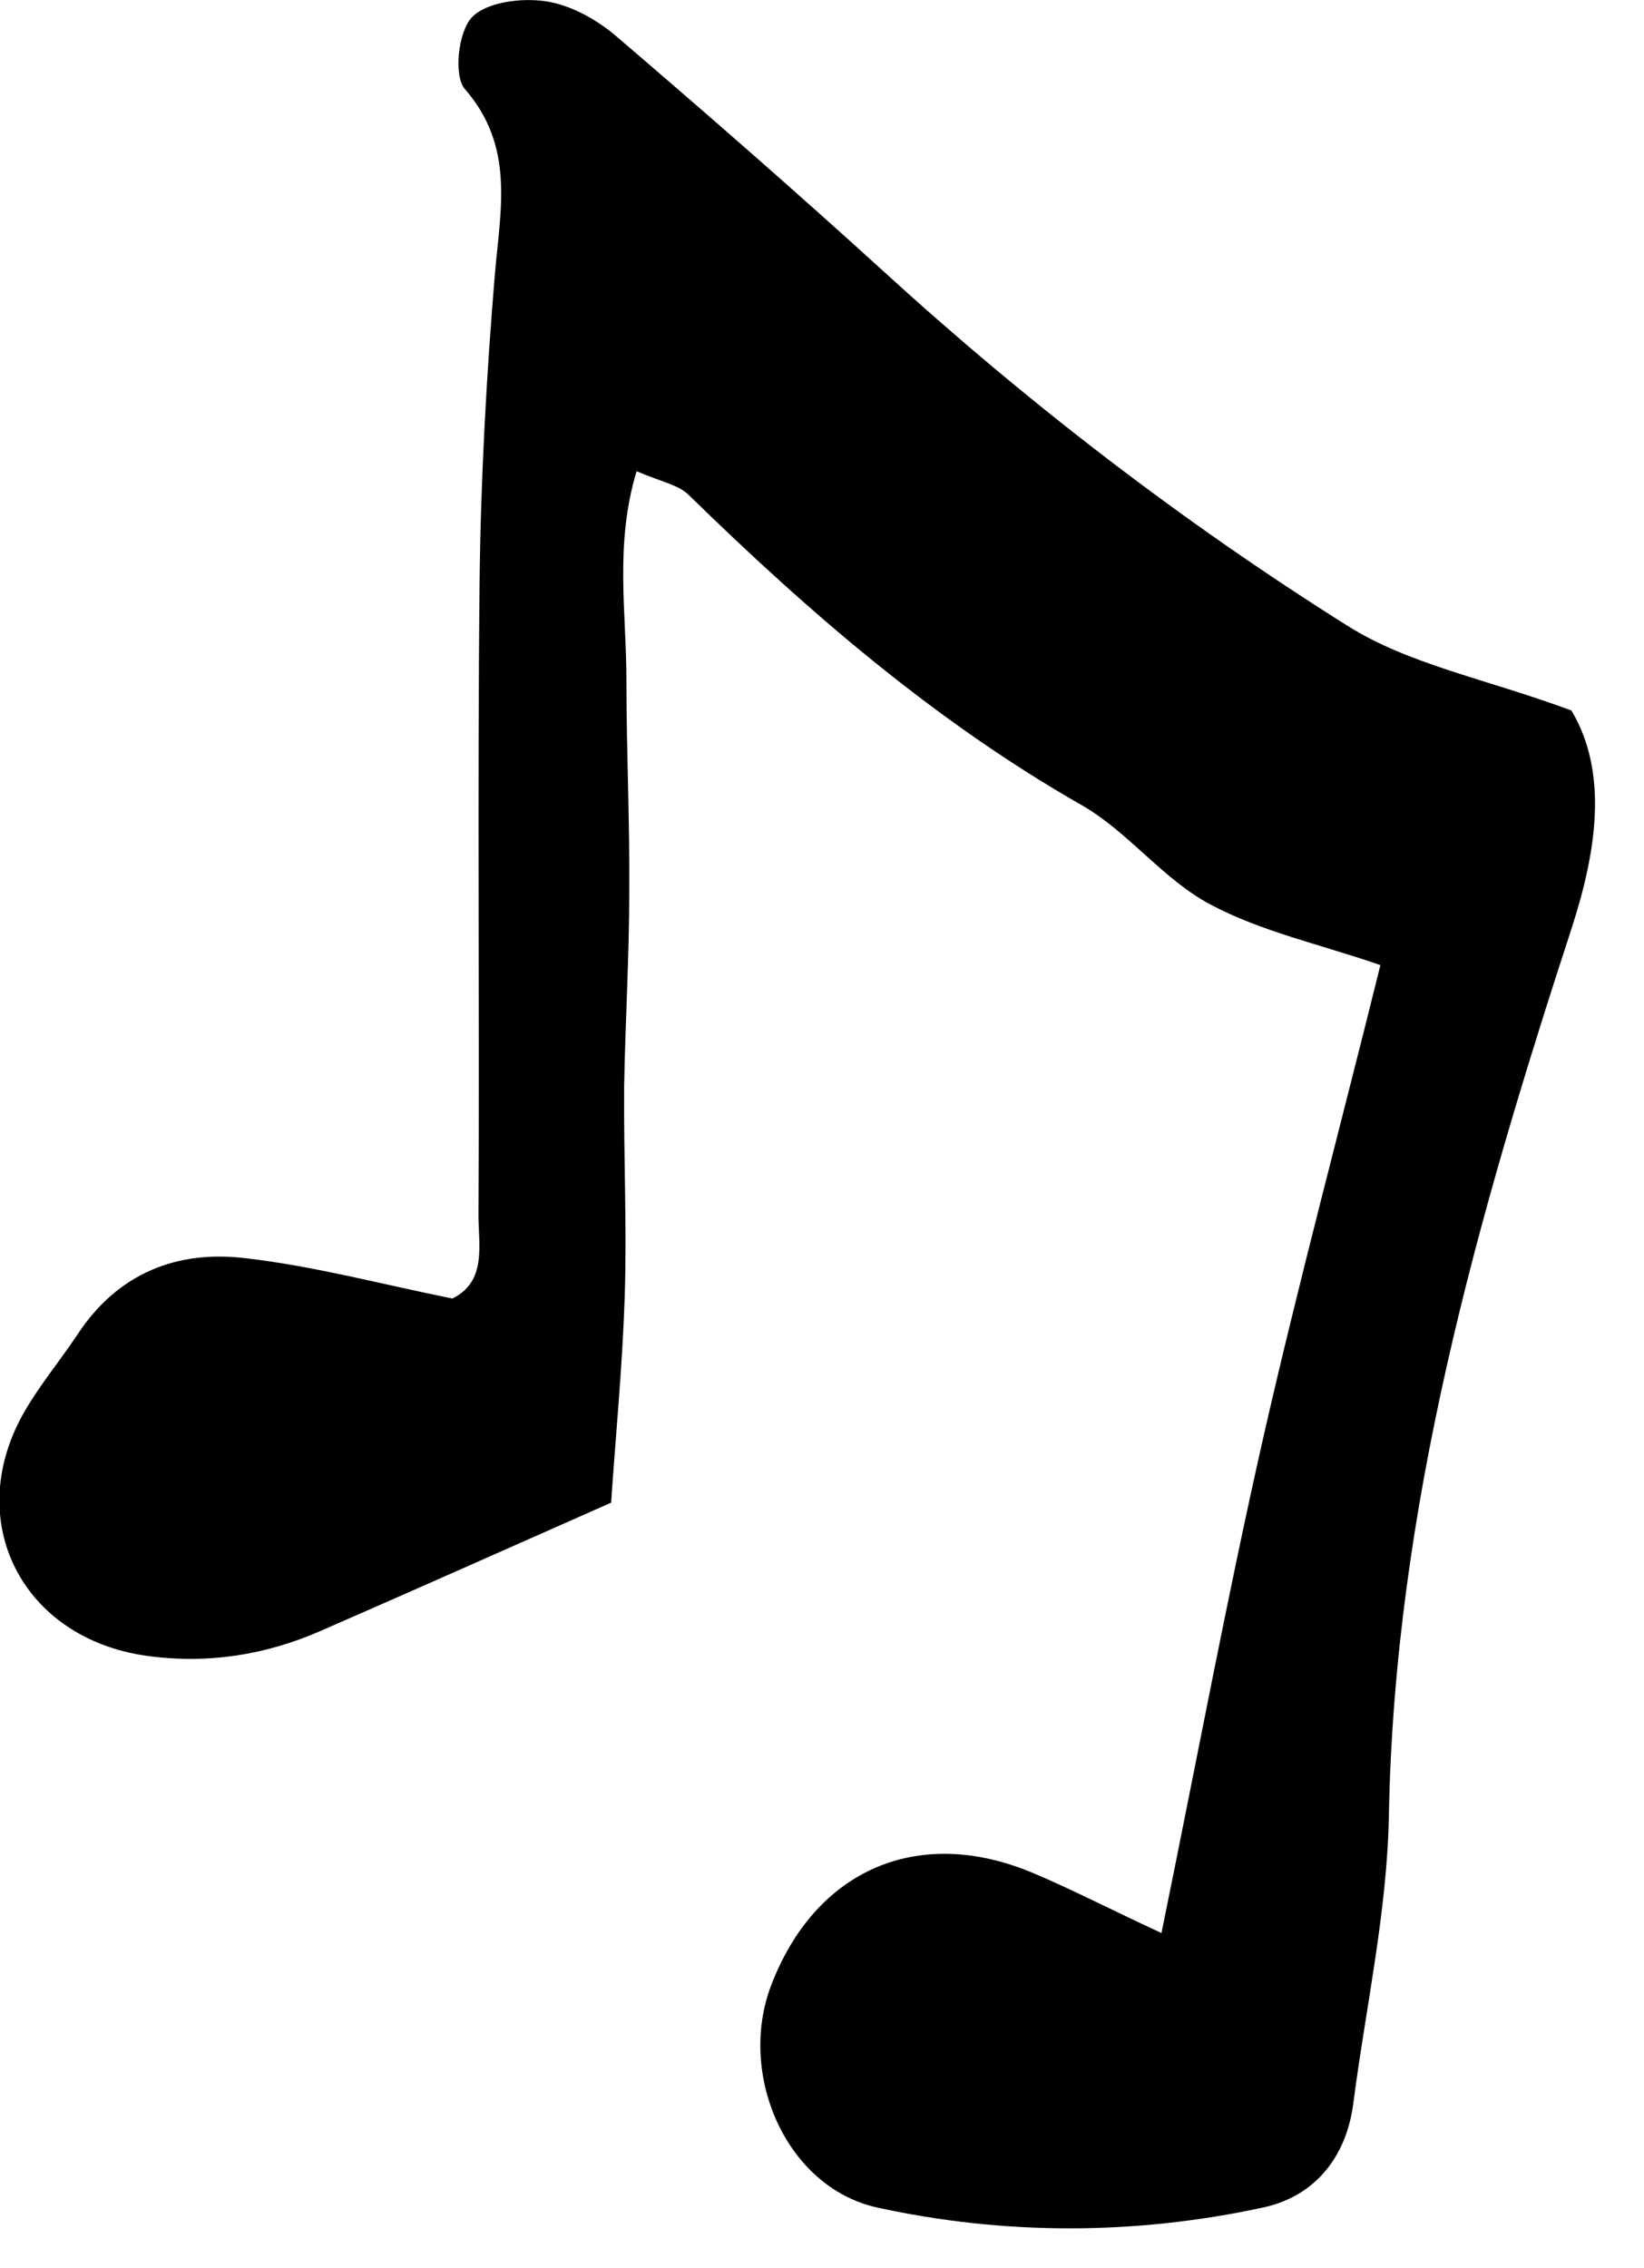 <svg width="29" height="40" viewBox="0 0 29 40" fill="none" xmlns="http://www.w3.org/2000/svg">
<g clip-path="url(#clip0_1181_776)">
<path fill-rule="evenodd" clip-rule="evenodd" d="M20.49 34.08C21.13 30.95 21.65 28.15 22.28 25.37C22.91 22.6 23.65 19.85 24.35 17.02C23.28 16.65 22.25 16.43 21.35 15.95C20.52 15.51 19.91 14.68 19.1 14.21C16.5 12.73 14.27 10.8 12.15 8.73C11.97 8.55 11.67 8.5 11.23 8.31C10.84 9.59 11.05 10.8 11.05 12C11.05 13.24 11.11 14.48 11.1 15.72C11.1 16.87 11.03 18.01 11.01 19.15C11 20.39 11.06 21.63 11.02 22.87C10.98 24.09 10.86 25.32 10.78 26.5C8.95 27.31 7.31 28.04 5.66 28.76C4.68 29.19 3.65 29.35 2.58 29.2C0.4 28.89 -0.65 26.85 0.4 24.95C0.68 24.45 1.05 24.01 1.37 23.53C2.08 22.45 3.13 22.04 4.34 22.19C5.55 22.33 6.74 22.65 7.98 22.9C8.59 22.6 8.44 21.96 8.44 21.43C8.46 17.71 8.42 13.98 8.46 10.26C8.48 8.45 8.58 6.63 8.73 4.83C8.83 3.68 9.08 2.58 8.2 1.57C8 1.34 8.08 0.57 8.32 0.31C8.57 0.04 9.18 -0.04 9.61 0.02C10.05 0.08 10.52 0.34 10.86 0.63C12.45 1.99 14.03 3.37 15.58 4.78C18.12 7.1 20.85 9.2 23.76 11.03C24.85 11.72 26.21 11.97 27.72 12.53C28.37 13.62 28.17 15 27.72 16.38C26.06 21.47 24.6 26.59 24.5 32.01C24.47 33.71 24.09 35.41 23.87 37.11C23.74 38.07 23.17 38.74 22.28 38.93C20.02 39.42 17.71 39.42 15.47 38.93C13.86 38.57 13.01 36.58 13.6 35.02C14.38 32.97 16.2 32.18 18.22 33.03C18.91 33.32 19.58 33.67 20.49 34.09V34.08Z" fill="black"/>
</g>
<defs>
<clipPath id="clip0_1181_776">
<rect width="28.14" height="39.3" fill="white"/>
</clipPath>
</defs>
</svg>
